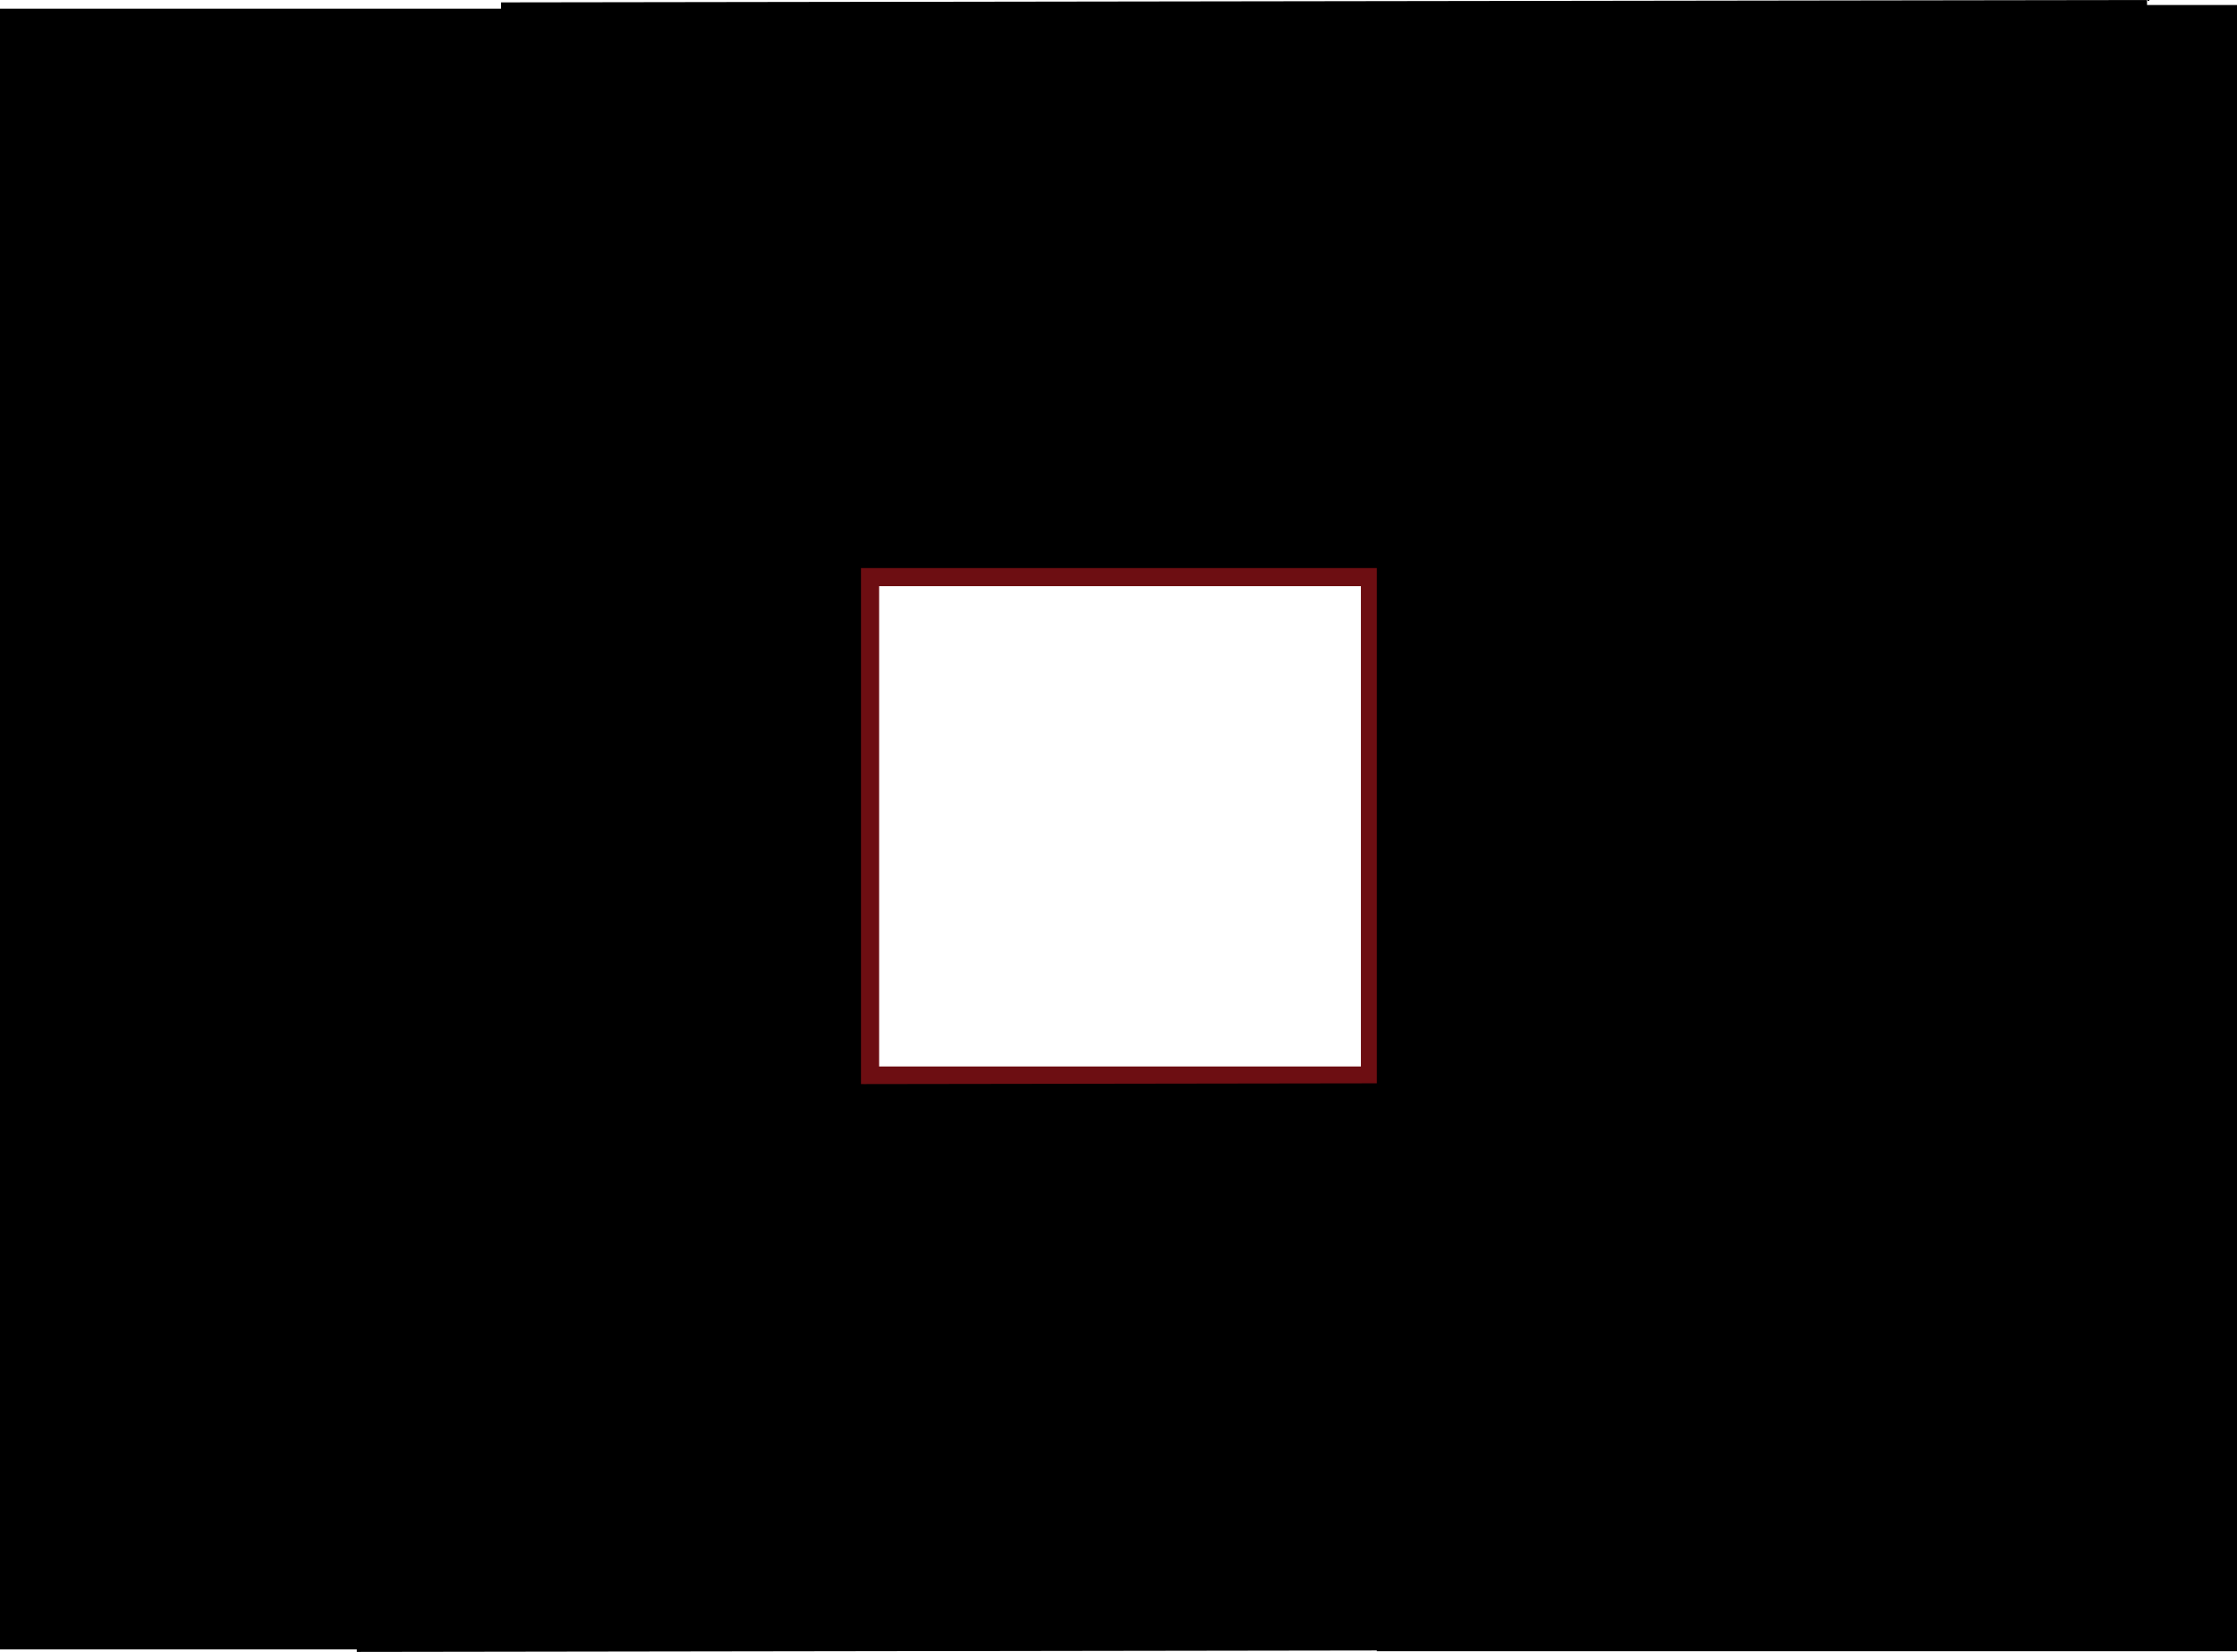 <svg version="1.1" xmlns="http://www.w3.org/2000/svg" xmlns:xlink="http://www.w3.org/1999/xlink" width="616.946" height="455.531" viewBox="0,0,616.946,455.531"><g transform="translate(68.892,47.866)"><g data-paper-data="{&quot;isPaintingLayer&quot;:true}" fill-rule="nonzero" stroke-linecap="butt" stroke-linejoin="miter" stroke-miterlimit="10" stroke-dasharray="" stroke-dashoffset="0" style="mix-blend-mode: normal"><path d="M-67.892,405.976v-450.45h236.216v450.45z" fill="#000000" stroke="#000000" stroke-width="2"/><path d="M70.29,-46.211l451.951,-0.654l0.438,154.397l-451.951,0.654z" fill="#000000" stroke="#000000" stroke-width="2"/><path d="M171.06,248.722v-137.443h137.879v137.443z" fill="none" stroke="#6d0e12" stroke-width="5"/><path d="M311.838,406.471v-451.952h235.216v451.952z" fill="#000000" stroke="#000000" stroke-width="2"/><path d="M30.08,252.267l451.951,-0.654l0.438,154.397l-451.951,0.654z" fill="#000000" stroke="#000000" stroke-width="2"/></g></g></svg>